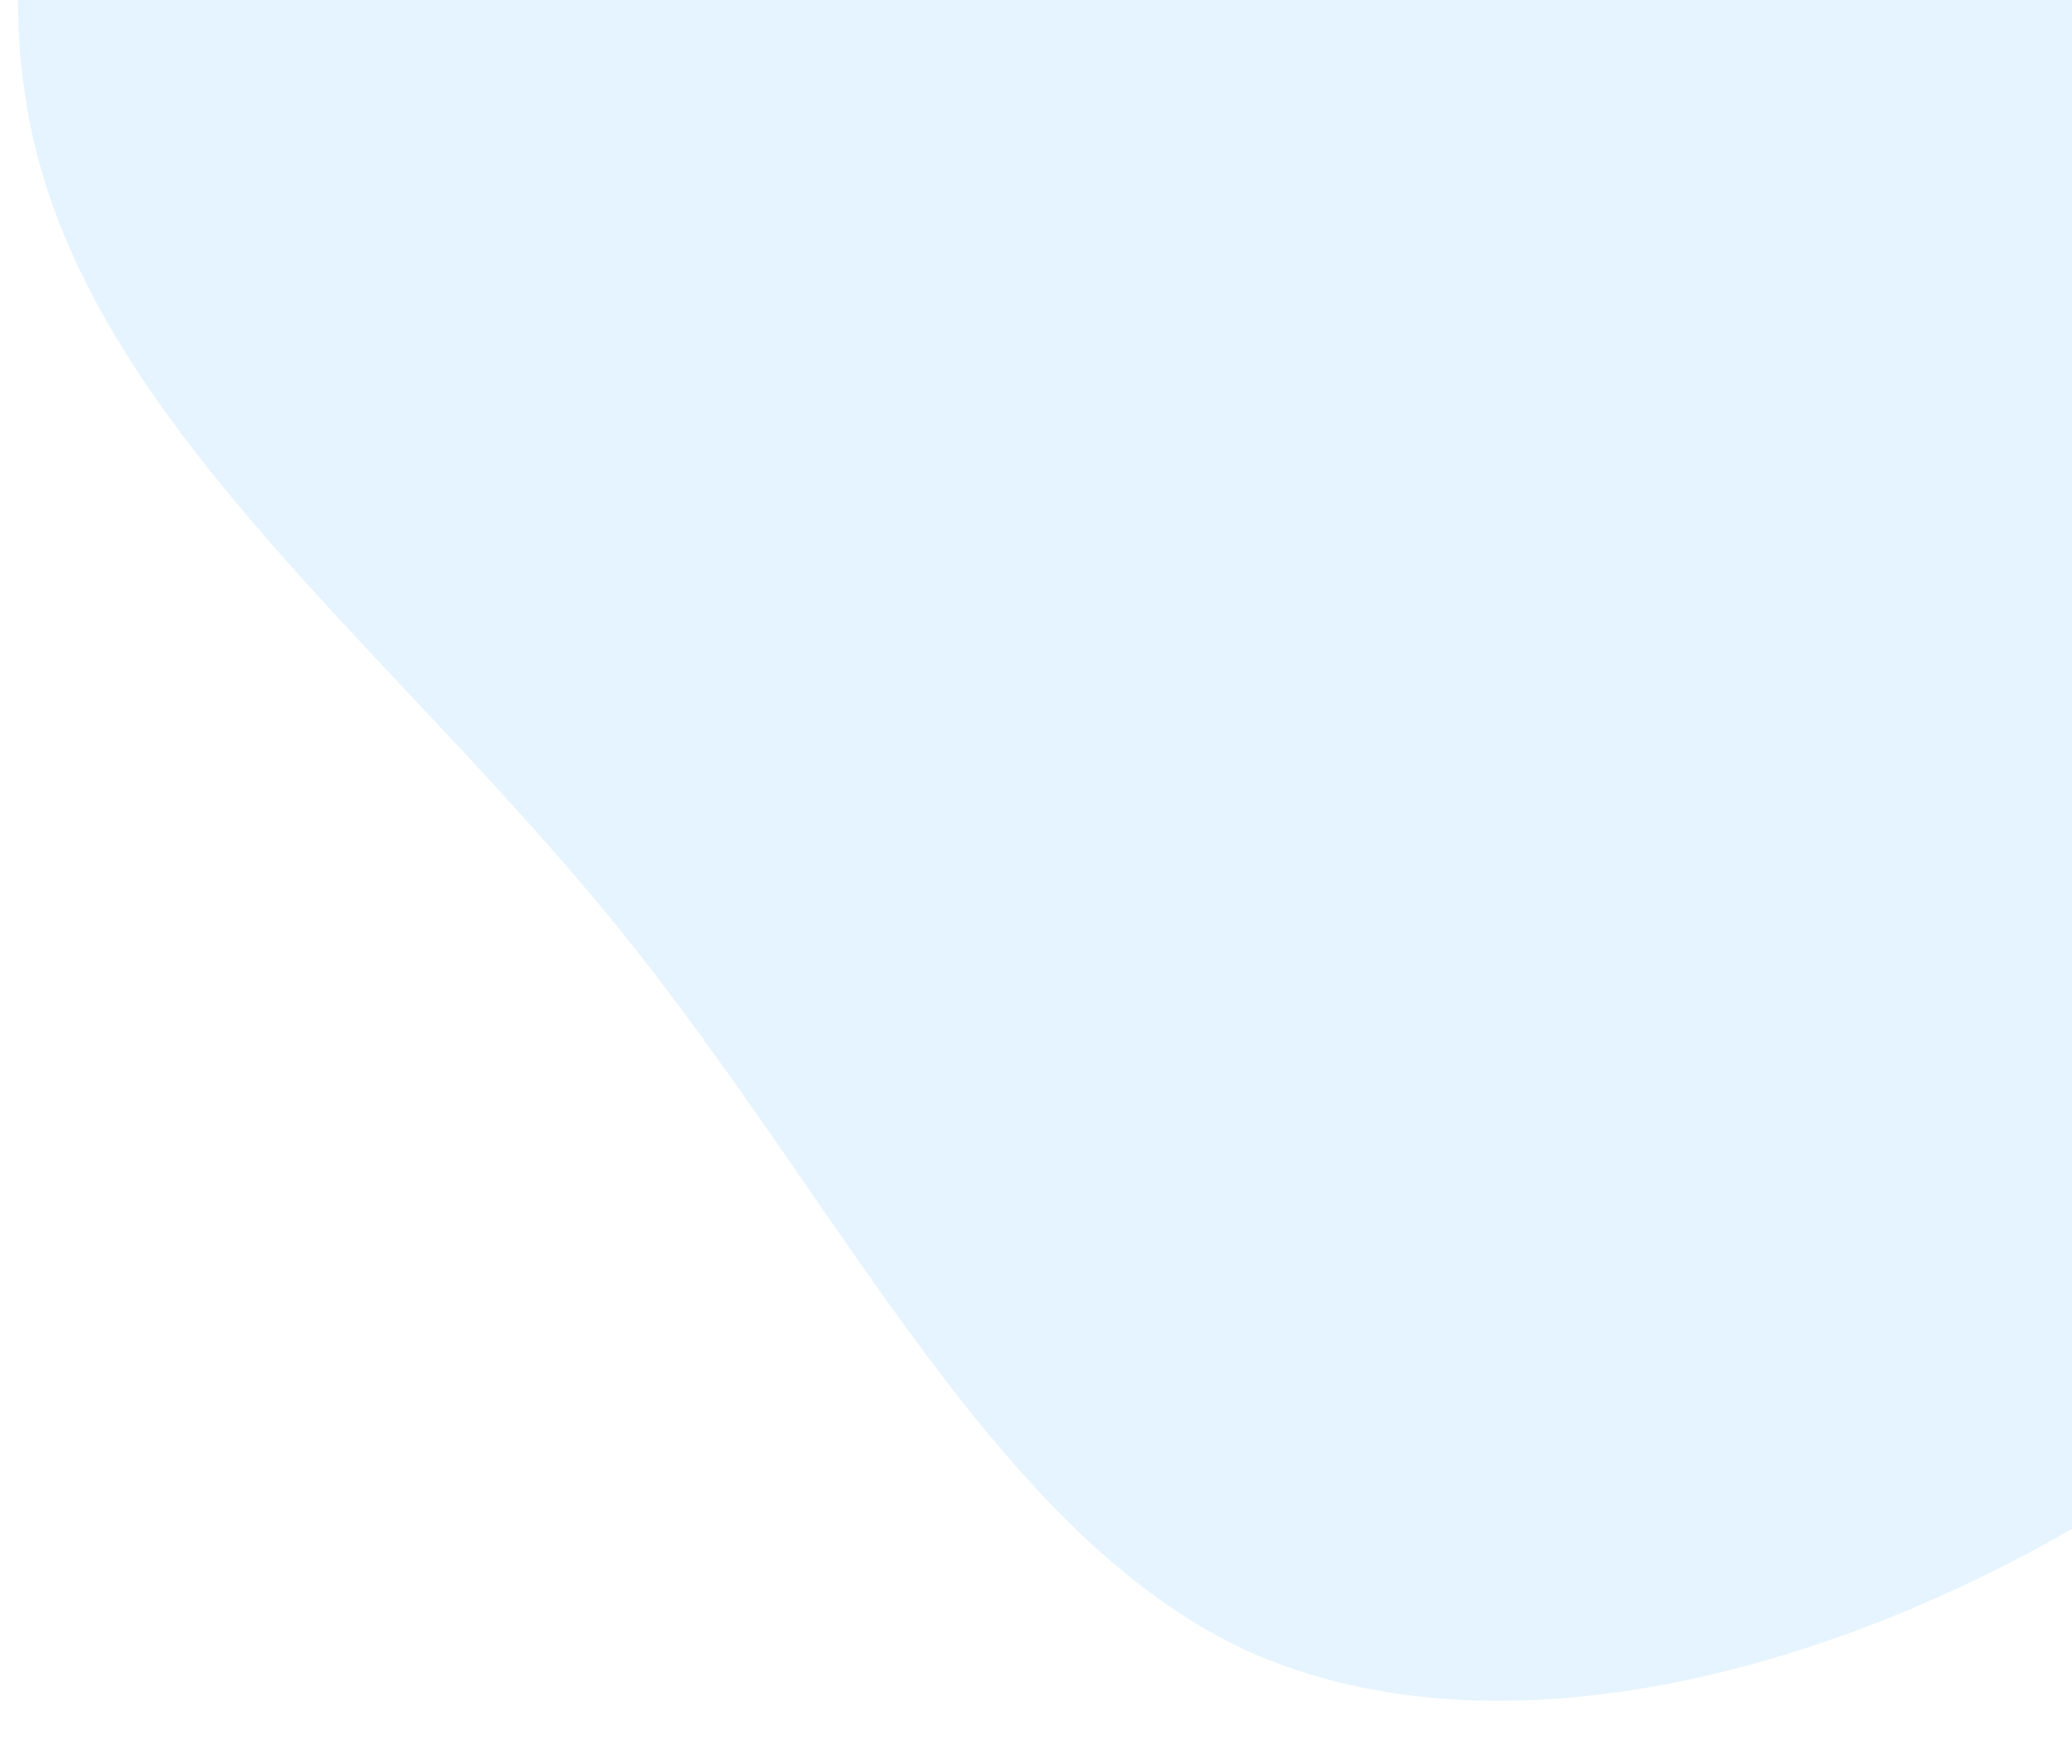 <svg xmlns="http://www.w3.org/2000/svg" xmlns:xlink="http://www.w3.org/1999/xlink" width="121" height="103" viewBox="0 0 121 103">
  <defs>
    <clipPath id="clip-path">
      <rect id="Rectangle_17945" data-name="Rectangle 17945" width="121" height="103" transform="translate(254)" fill="#fff"/>
    </clipPath>
  </defs>
  <g id="Mask_Group_88" data-name="Mask Group 88" transform="translate(-254)" clip-path="url(#clip-path)">
    <path id="blob_2_" data-name="blob (2)" d="M89.8-18.089a89.806,89.806,0,0,1,30.018,48.3c4.514,18.959,2.934,40.174-8.351,51.91-11.285,11.511-32.5,13.768-51.685,20.764S23,121.618,6.069,120.264s-33.178-15.573-35.886-32.049c-2.934-16.25,7.448-34.983,15.573-49.2C-5.893,24.794-.025,14.863,8.1,1.547,16.451-11.769,27.284-28.7,41.955-33.21,56.625-37.95,75.132-30.276,89.8-18.089Z" transform="translate(367.902 -35.878) rotate(71)" fill="#a8d8fa" opacity="0.3"/>
  </g>
</svg>
